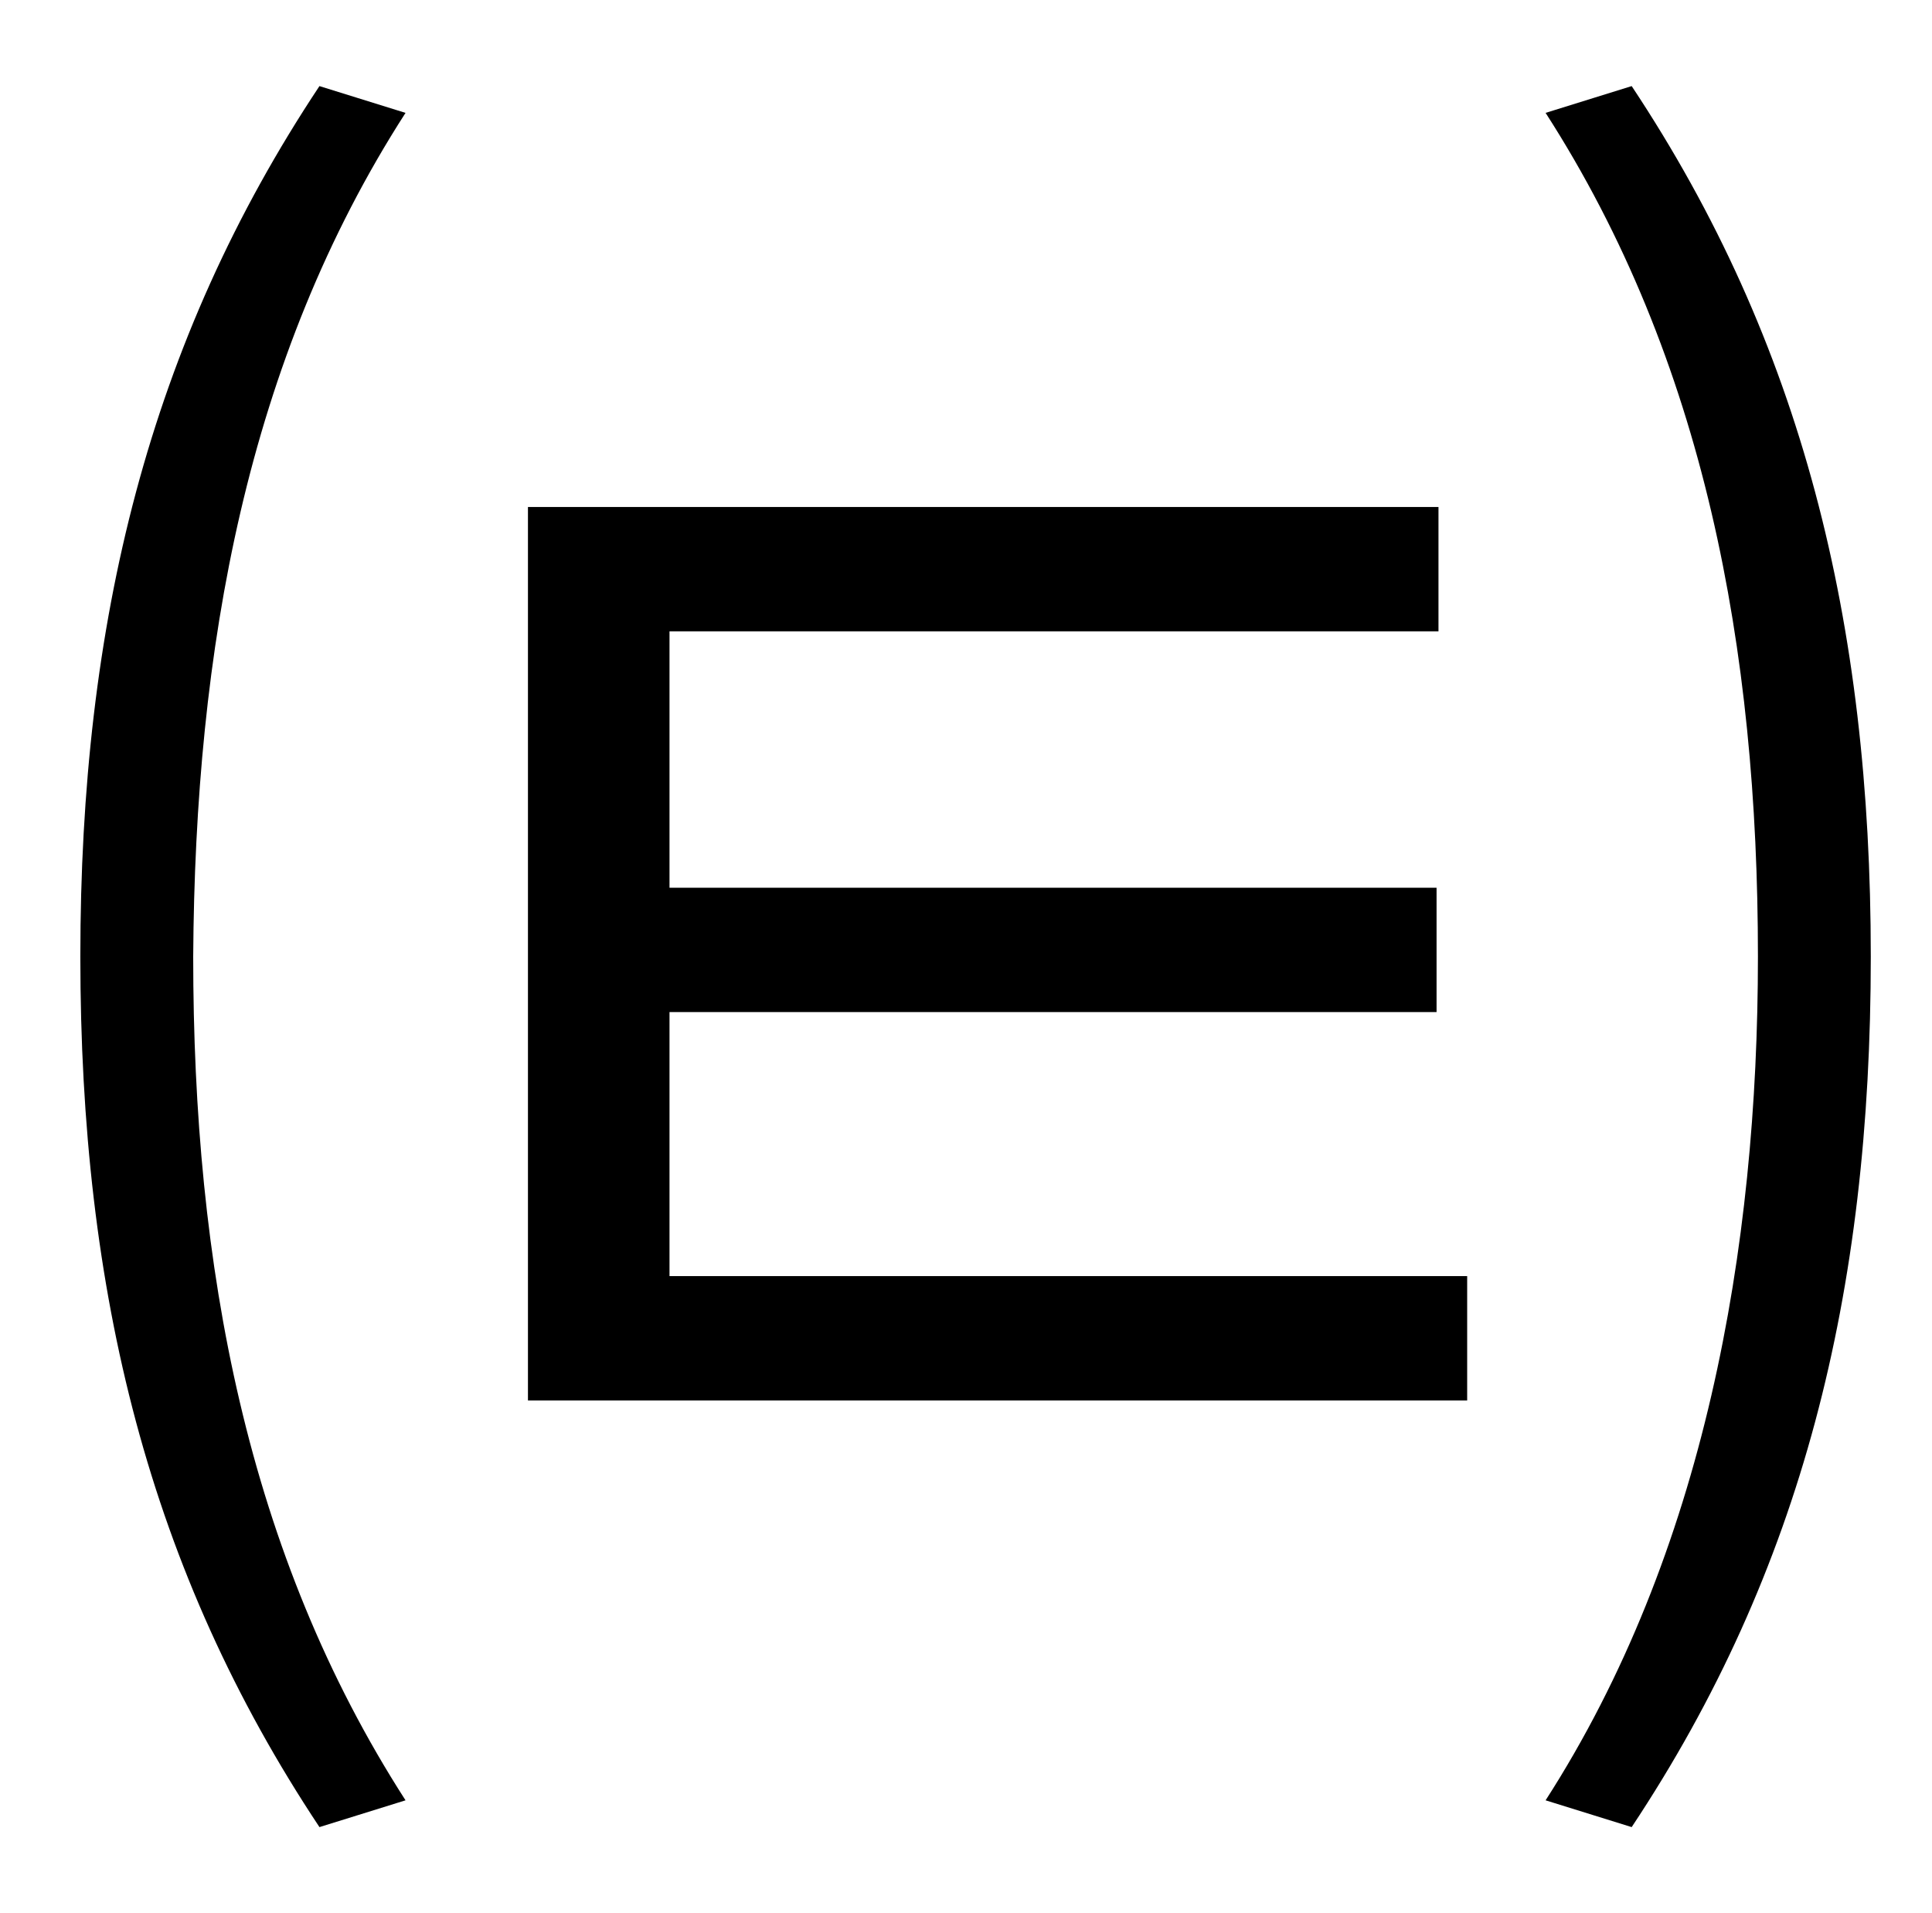 <?xml version="1.0" standalone="no"?>
<!DOCTYPE svg PUBLIC "-//W3C//DTD SVG 1.1//EN" "http://www.w3.org/Graphics/SVG/1.1/DTD/svg11.dtd" >
<svg xmlns="http://www.w3.org/2000/svg" xmlns:xlink="http://www.w3.org/1999/xlink" version="1.1" viewBox="-10 0 1010 1000">
   <path fill="currentColor"
d="M157 45l45 14c-83 129 -110 280 -111 441c0 162 28 312 111 441l-45 14c-89 -134 -125 -279 -125 -455c0 -175 36 -321 125 -455zM340 529v138h417v65h-491v-467h476v65h-402v134h401v65h-401zM798 59l45 -14c89 134 125 280 125 455c0 176 -36 321 -125 455l-45 -14
c83 -129 111 -288 111 -441c0 -161 -28 -312 -111 -441z" />
</svg>
